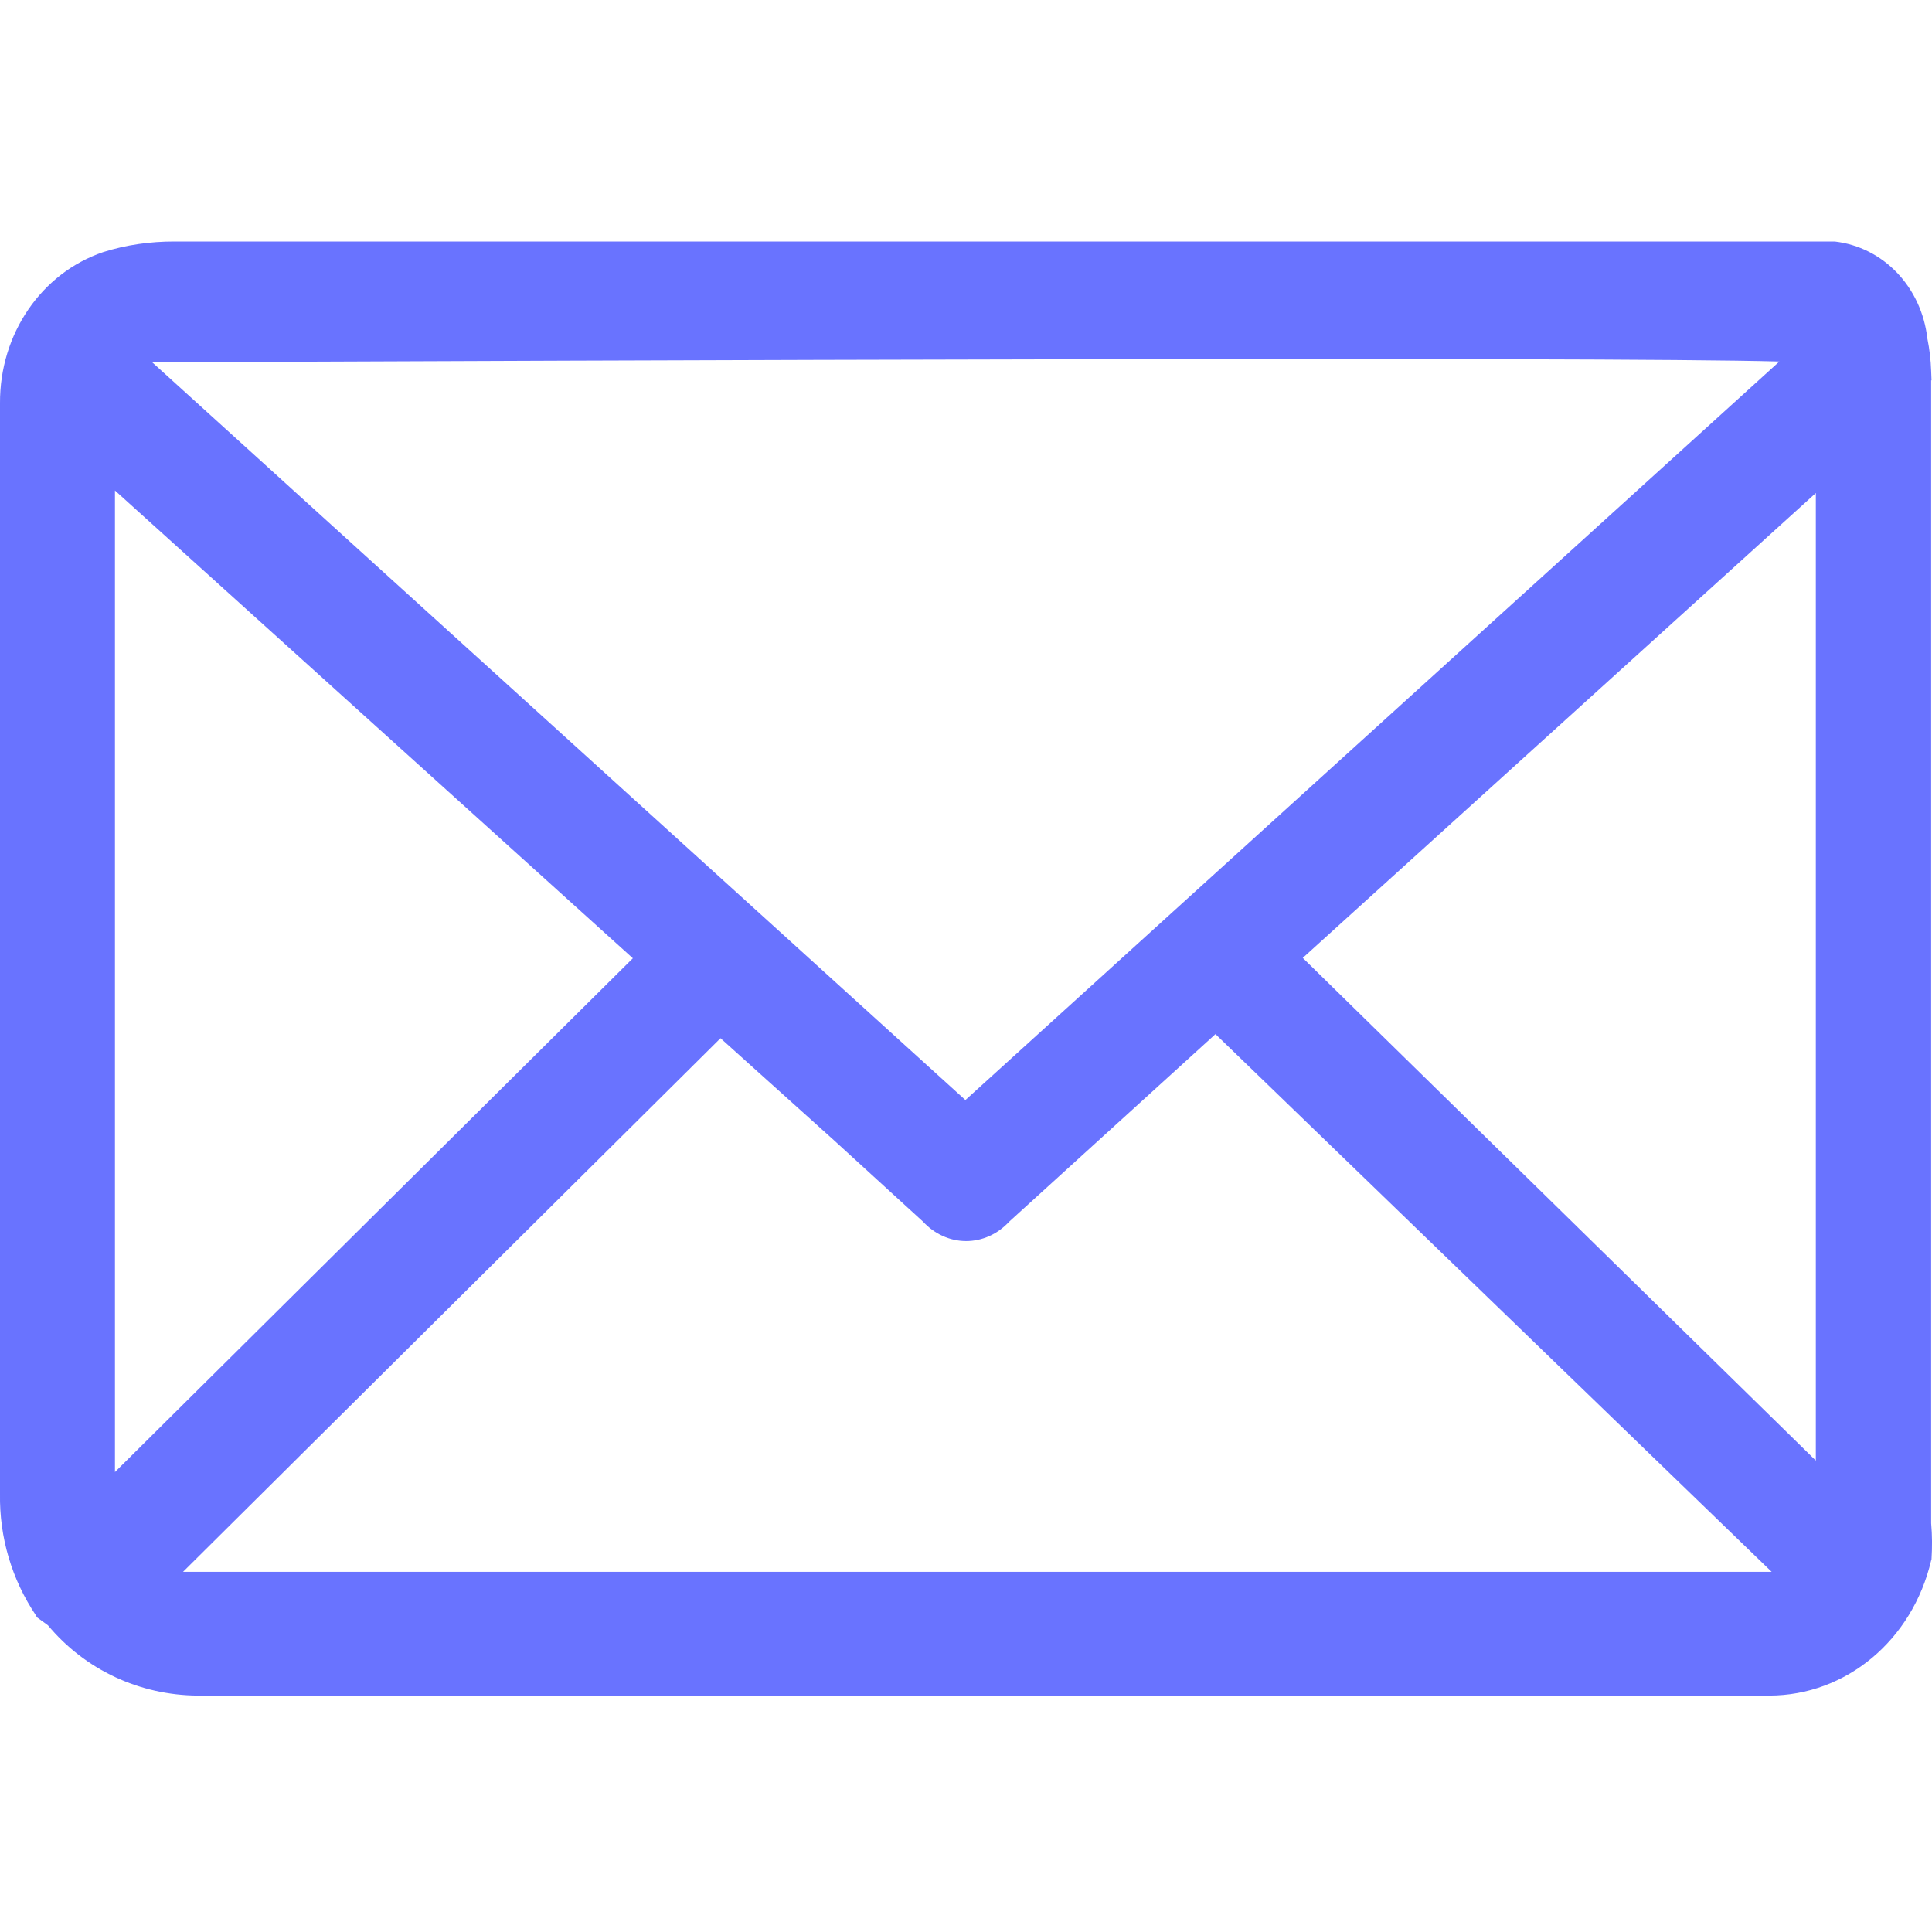 <?xml version="1.0" encoding="UTF-8"?>
<svg width="16px" height="16px" viewBox="0 0 16 16" version="1.1" xmlns="http://www.w3.org/2000/svg" xmlns:xlink="http://www.w3.org/1999/xlink">
    <!-- Generator: Sketch 55.2 (78181) - https://sketchapp.com -->
    <title>邮箱</title>
    <desc>Created with Sketch.</desc>
    <g id="页面1" stroke="none" stroke-width="1" fill="none" fill-rule="evenodd">
        <g id="邮箱" fill-rule="nonzero">
            <rect id="矩形" fill="#5D637E" opacity="0" x="0" y="0" width="16" height="16"></rect>
            <path d="M15.993,12.615 L15.993,3.15 L15.996,3.15 L15.993,3.071 C15.99,2.982 15.98,2.894 15.962,2.805 C15.913,2.375 15.596,2.046 15.194,2 L1.443,2 C1.245,2 1.046,2.027 0.854,2.088 C0.342,2.262 -0.003,2.766 0,3.339 L0,12.371 C-0.006,12.731 0.098,13.082 0.299,13.38 L0.305,13.393 L0.397,13.46 C0.705,13.829 1.156,14.039 1.638,14.042 L14.651,14.042 C15.288,14.042 15.837,13.585 15.993,12.923 L15.996,12.914 C16.002,12.813 16.002,12.716 15.993,12.615 L15.993,12.615 Z M5.967,8.598 L6.903,9.44 L7.644,10.117 C7.736,10.217 7.864,10.278 8.001,10.278 C8.135,10.278 8.263,10.22 8.358,10.117 L10.066,8.564 L14.672,13.017 L1.516,13.017 L5.967,8.598 Z M7.995,9.11 L1.26,3 L1.33,3 C4.951,2.985 13.211,2.952 14.736,2.994 L7.995,9.11 Z M10.789,7.933 L15.038,4.083 L15.038,12.096 L10.789,7.933 Z M5.241,7.936 L0.952,12.191 L0.952,4.062 L5.241,7.936 L5.241,7.936 Z" id="形状" fill="#6973FF"></path>
        </g>
    </g>
</svg>